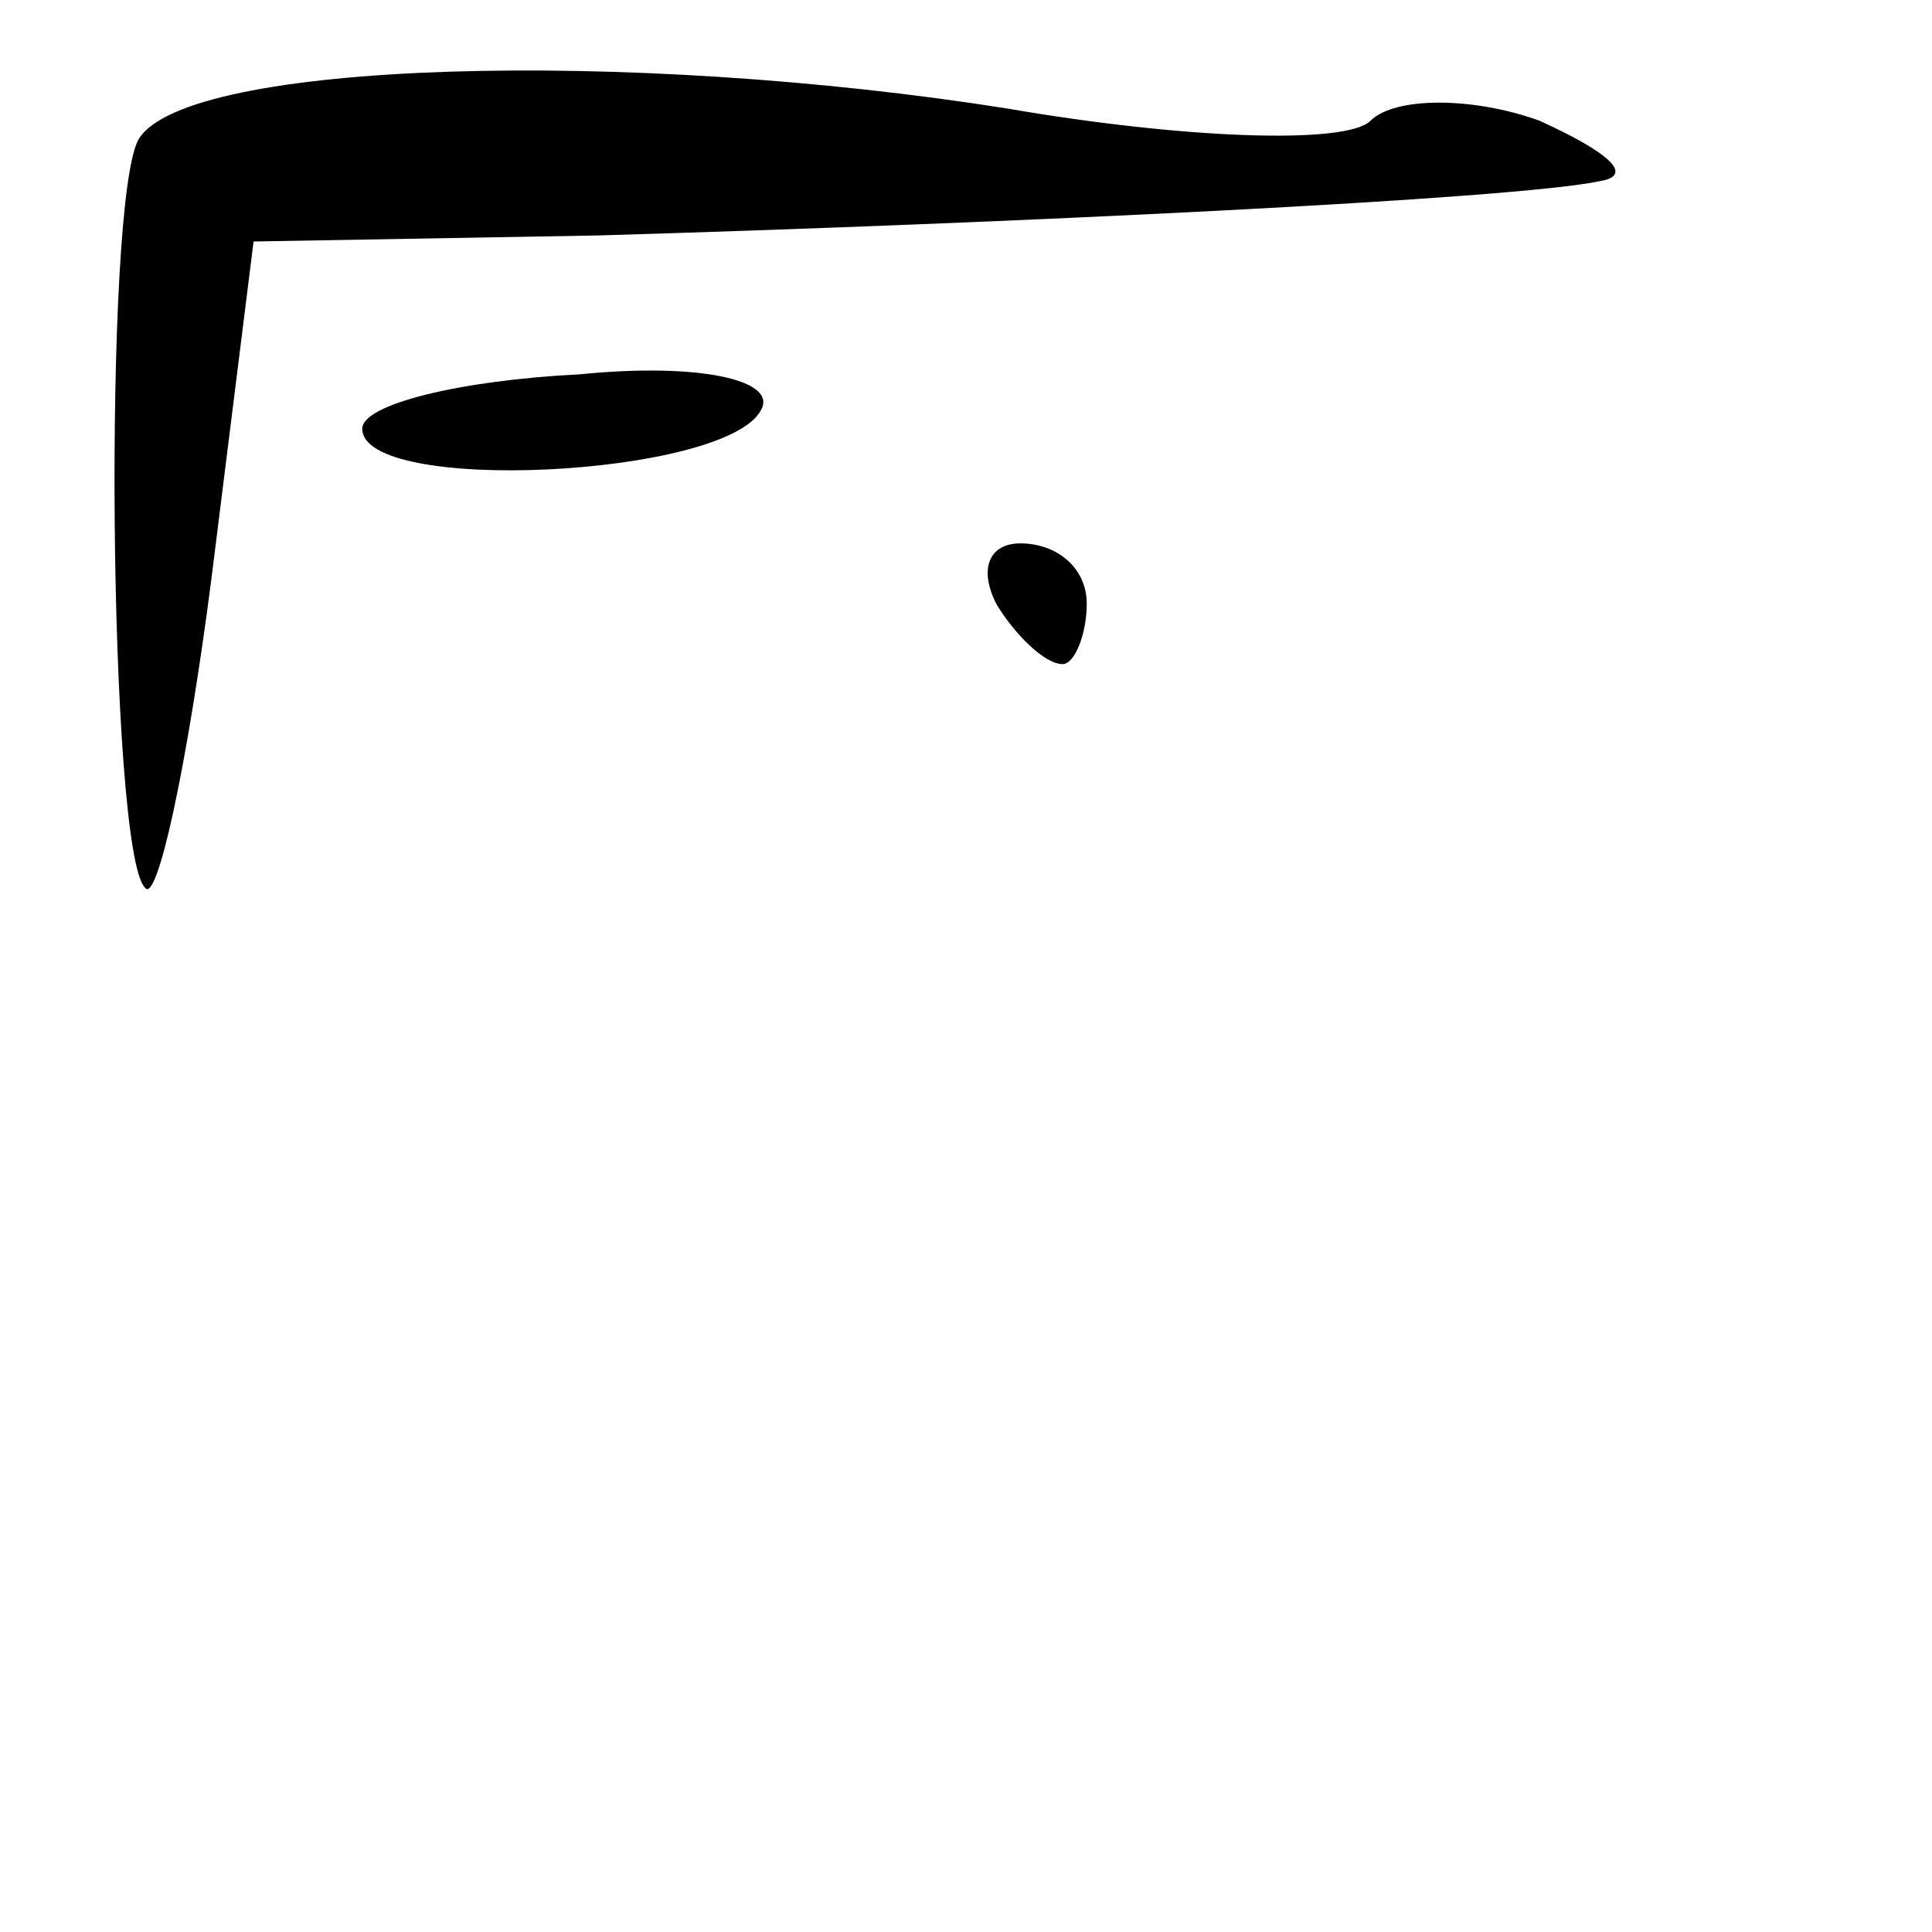 <?xml version="1.0" standalone="no"?>
<!DOCTYPE svg PUBLIC "-//W3C//DTD SVG 20010904//EN"
 "http://www.w3.org/TR/2001/REC-SVG-20010904/DTD/svg10.dtd">
<svg version="1.0" xmlns="http://www.w3.org/2000/svg"
 width="32pt" height="32pt" viewBox="0 0 32 32"
 preserveAspectRatio="xMidYMid meet">
<g transform="translate(0,32) scale(0.1,-0.1)"
fill="#000000" stroke="none">
<path fill="#000000" stroke="none" d="M23 297 c-6 -10 -5 -118 1 -124 2 -3 7
20 11 51 l7 56 57 1 c68 2 152 6 166 9 6 1 1 5 -10 10 -11 4 -24 4 -28 0 -4
-4 -31 -3 -60 2 -63 10 -136 8 -144 -5z"/>
<path fill="#000000" stroke="none" d="M60 249 c0 -11 60 -8 66 3 3 5 -10 8
-30 6 -20 -1 -36 -5 -36 -9z"/>
<path fill="#000000" stroke="none" d="M165 220 c3 -5 8 -10 11 -10 2 0 4 5 4
10 0 6 -5 10 -11 10 -5 0 -7 -4 -4 -10z"/>
</g>
</svg>
